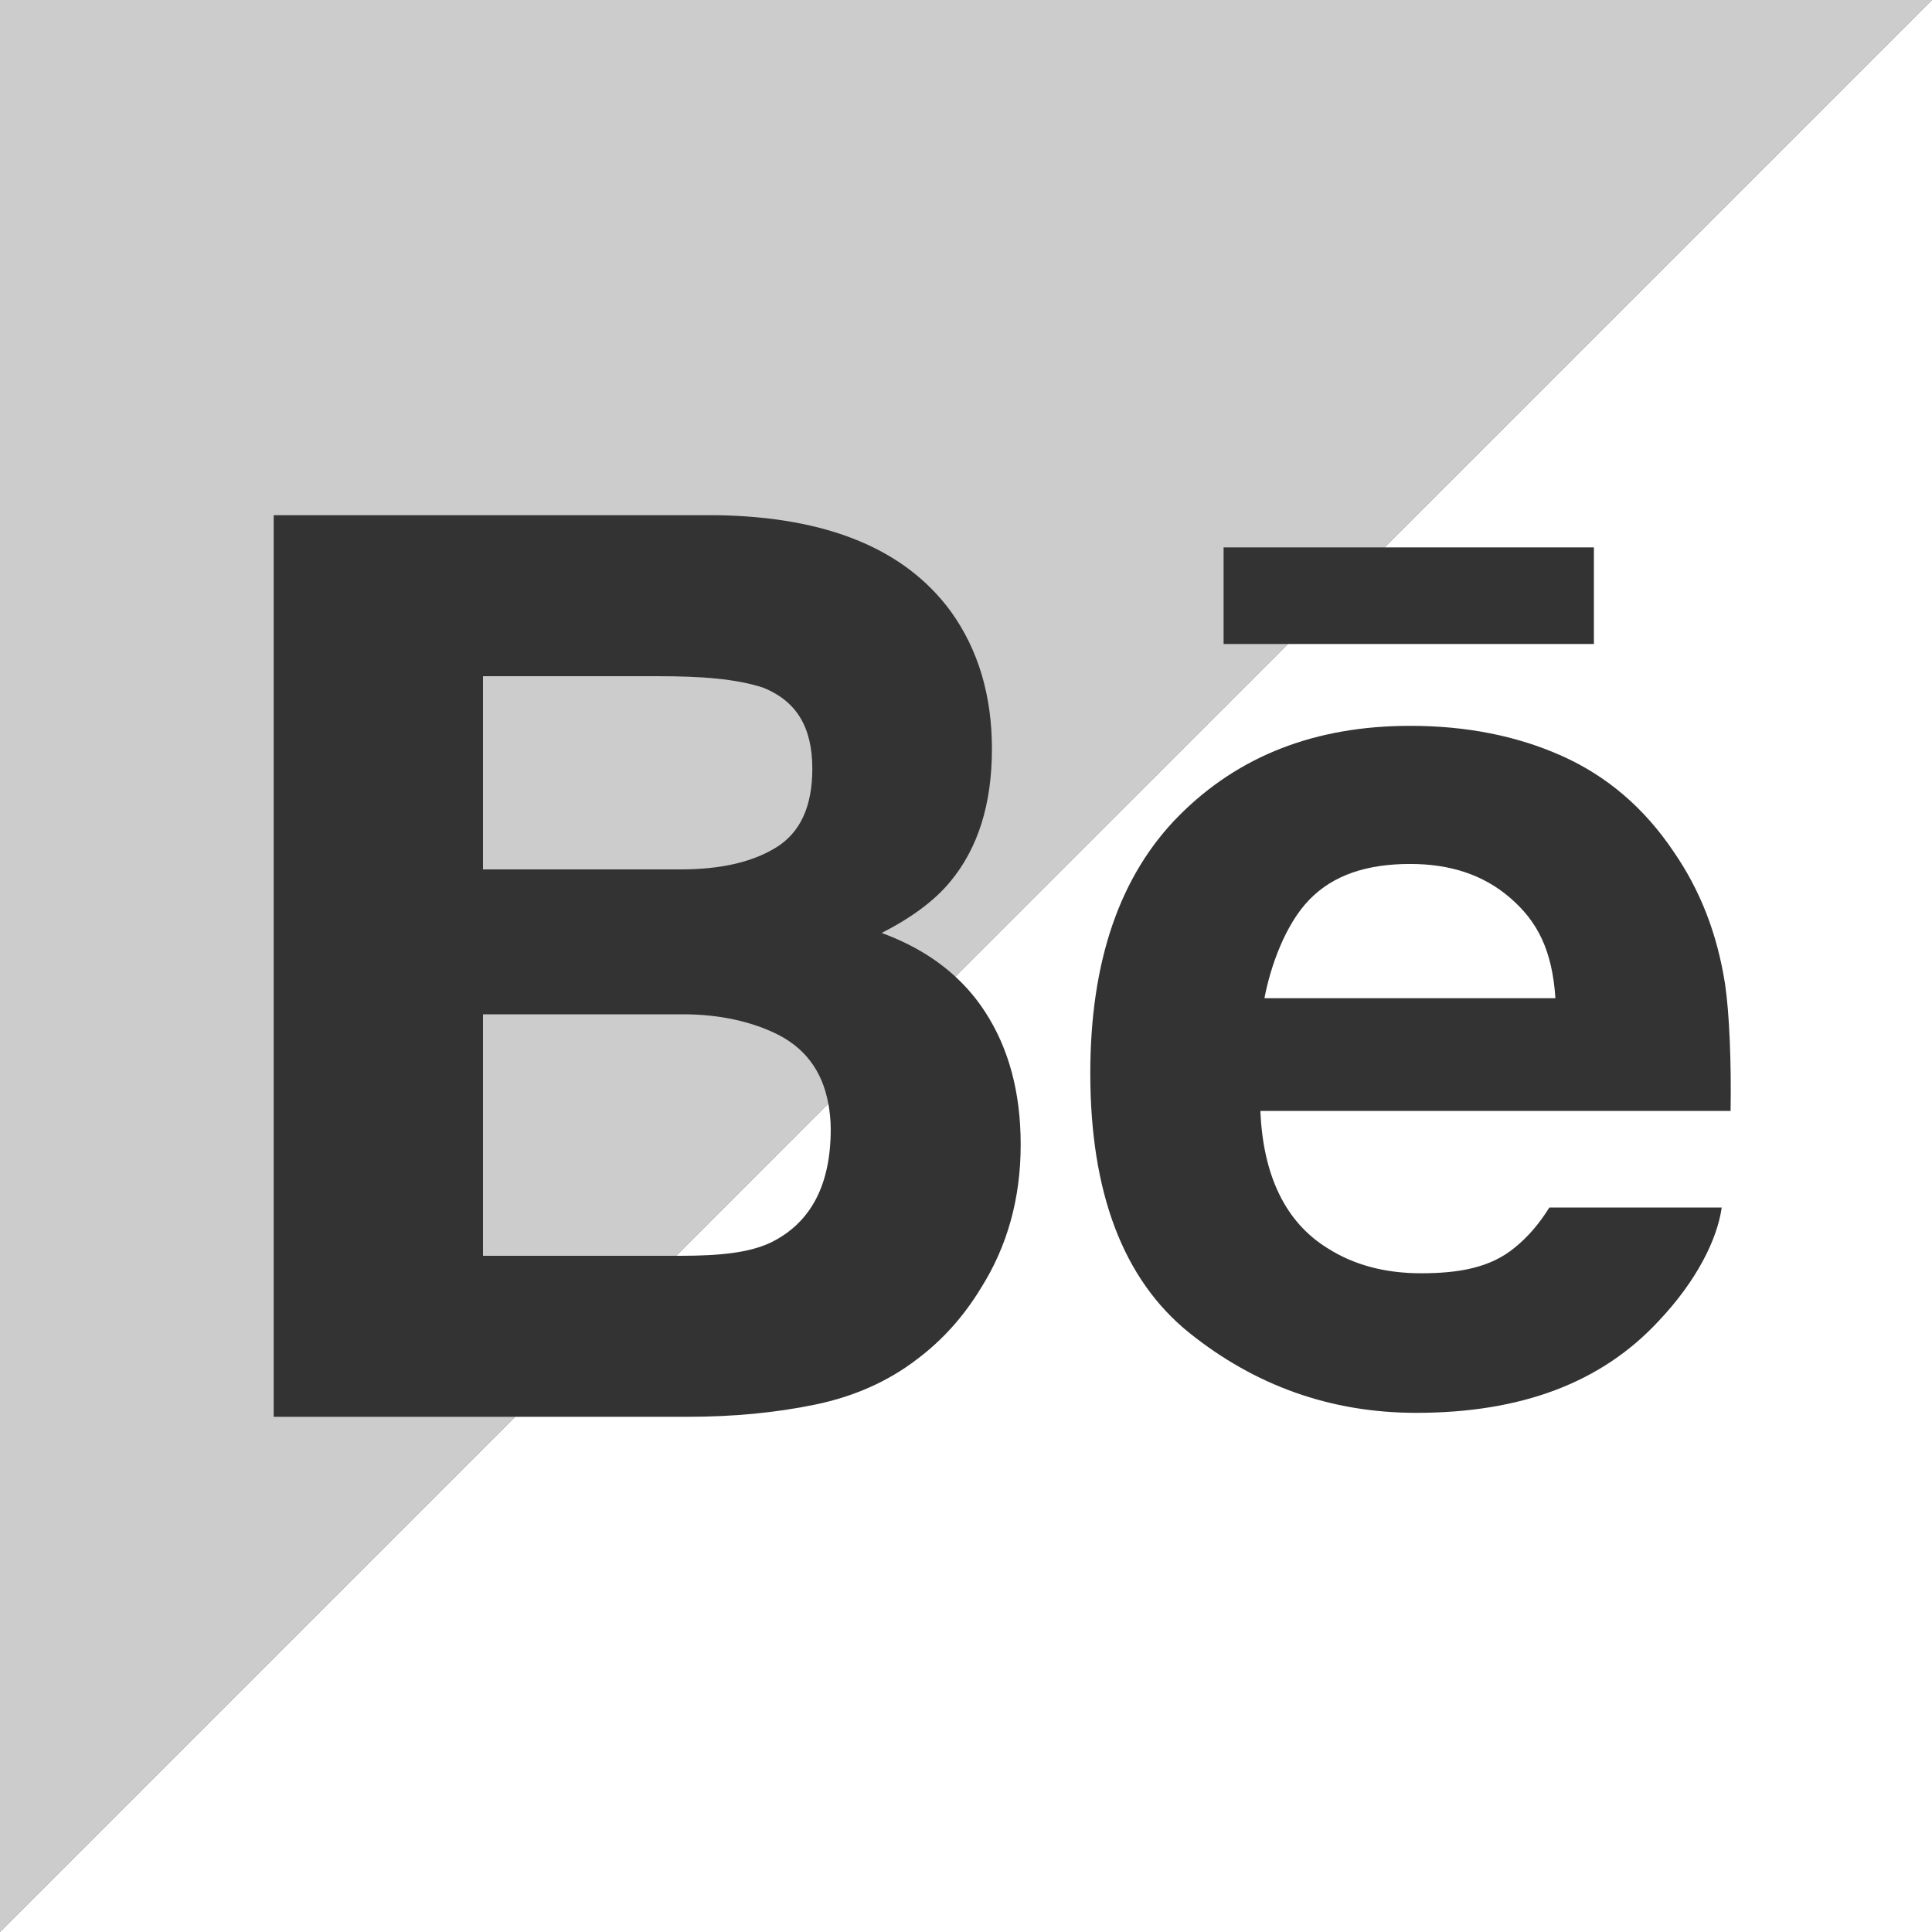 <?xml version="1.0" encoding="utf-8"?>
<!-- Generator: Adobe Illustrator 16.0.0, SVG Export Plug-In . SVG Version: 6.00 Build 0)  -->
<!DOCTYPE svg PUBLIC "-//W3C//DTD SVG 1.1//EN" "http://www.w3.org/Graphics/SVG/1.1/DTD/svg11.dtd">
<svg version="1.1" id="Layer_1" xmlns="http://www.w3.org/2000/svg" xmlns:xlink="http://www.w3.org/1999/xlink" x="0px" y="0px"
	 width="120px" height="120px" viewBox="0 0 120 120" enable-background="new 0 0 120 120" xml:space="preserve">
<rect x="0" y="0" width="120" height="120" fill="#333333" stroke="none"/>
<g opacity="0.75">
	<path fill="#FFFFFF" d="M50.455,47.747c0-2.605-1-4.187-3.008-5.019C45.722,42.15,43.515,42,40.837,42H30v12h12.265
		c2.434,0,4.404-0.424,5.92-1.349C49.699,51.727,50.455,50.104,50.455,47.747z"/>
	<path fill="#FFFFFF" d="M48.035,64.124c-1.327-0.613-3.2-1.124-5.6-1.124H30v15h12l9.448-9.448
		C51.075,66.486,49.945,64.992,48.035,64.124z"/>
	<path fill="#FFFFFF" d="M76,40v-6h10l34-34H0v120l32-32H17V32h27.544c6.818,0.111,11.65,2.086,14.504,5.965
		c1.714,2.379,2.562,5.233,2.562,8.551c0,3.424-0.859,6.163-2.587,8.244c-0.961,1.167-2.383,2.229-4.264,3.187
		c1.807,0.662,3.335,1.566,4.582,2.715L80,40H76z"/>
</g>
<g>
	<path fill="#FFFFFF" d="M93.807,55.776c-1.664-1.445-3.74-2.114-6.217-2.114c-2.697,0-4.777,0.689-6.258,2.213
		C79.844,57.398,78.916,60,78.537,62h18.072C96.412,59,95.48,57.218,93.807,55.776z"/>
	<path fill="#FFFFFF" d="M42.25,78c2.43,0,4.312-0.182,5.67-0.846c2.449-1.221,3.678-3.564,3.678-7.012
		c0-0.567-0.059-1.093-0.149-1.593L42,78H42.25z"/>
	<path fill="#FFFFFF" d="M86,34h13v6H80L59.339,60.661c0.72,0.663,1.347,1.405,1.876,2.233c1.455,2.254,2.182,4.988,2.182,8.201
		c0,3.322-0.818,6.303-2.487,8.938c-1.061,1.742-2.379,3.214-3.961,4.398c-1.783,1.368-3.895,2.309-6.32,2.812
		C48.193,87.746,45.558,88,42.72,88H32L0,120h120V0L86,34z M107.49,69H78.285c0.162,4,1.553,6.928,4.193,8.541
		c1.59,1.012,3.52,1.544,5.779,1.544c2.383,0,4.324-0.351,5.82-1.589C94.895,76.84,95.613,76,96.234,75h10.705
		c-0.281,2-1.57,4.561-3.885,7.016c-3.592,3.898-8.623,5.738-15.088,5.738c-5.34,0-10.047-1.709-14.131-4.996
		c-4.07-3.298-6.115-8.678-6.115-16.098c0-6.959,1.836-12.3,5.52-16.007c3.697-3.714,8.469-5.57,14.35-5.57
		c3.486,0,6.629,0.619,9.432,1.873c2.797,1.254,5.105,3.227,6.928,5.938c1.645,2.388,2.703,5.072,3.195,8.22
		C107.418,62.945,107.539,66,107.49,69z"/>
</g>
</svg>
